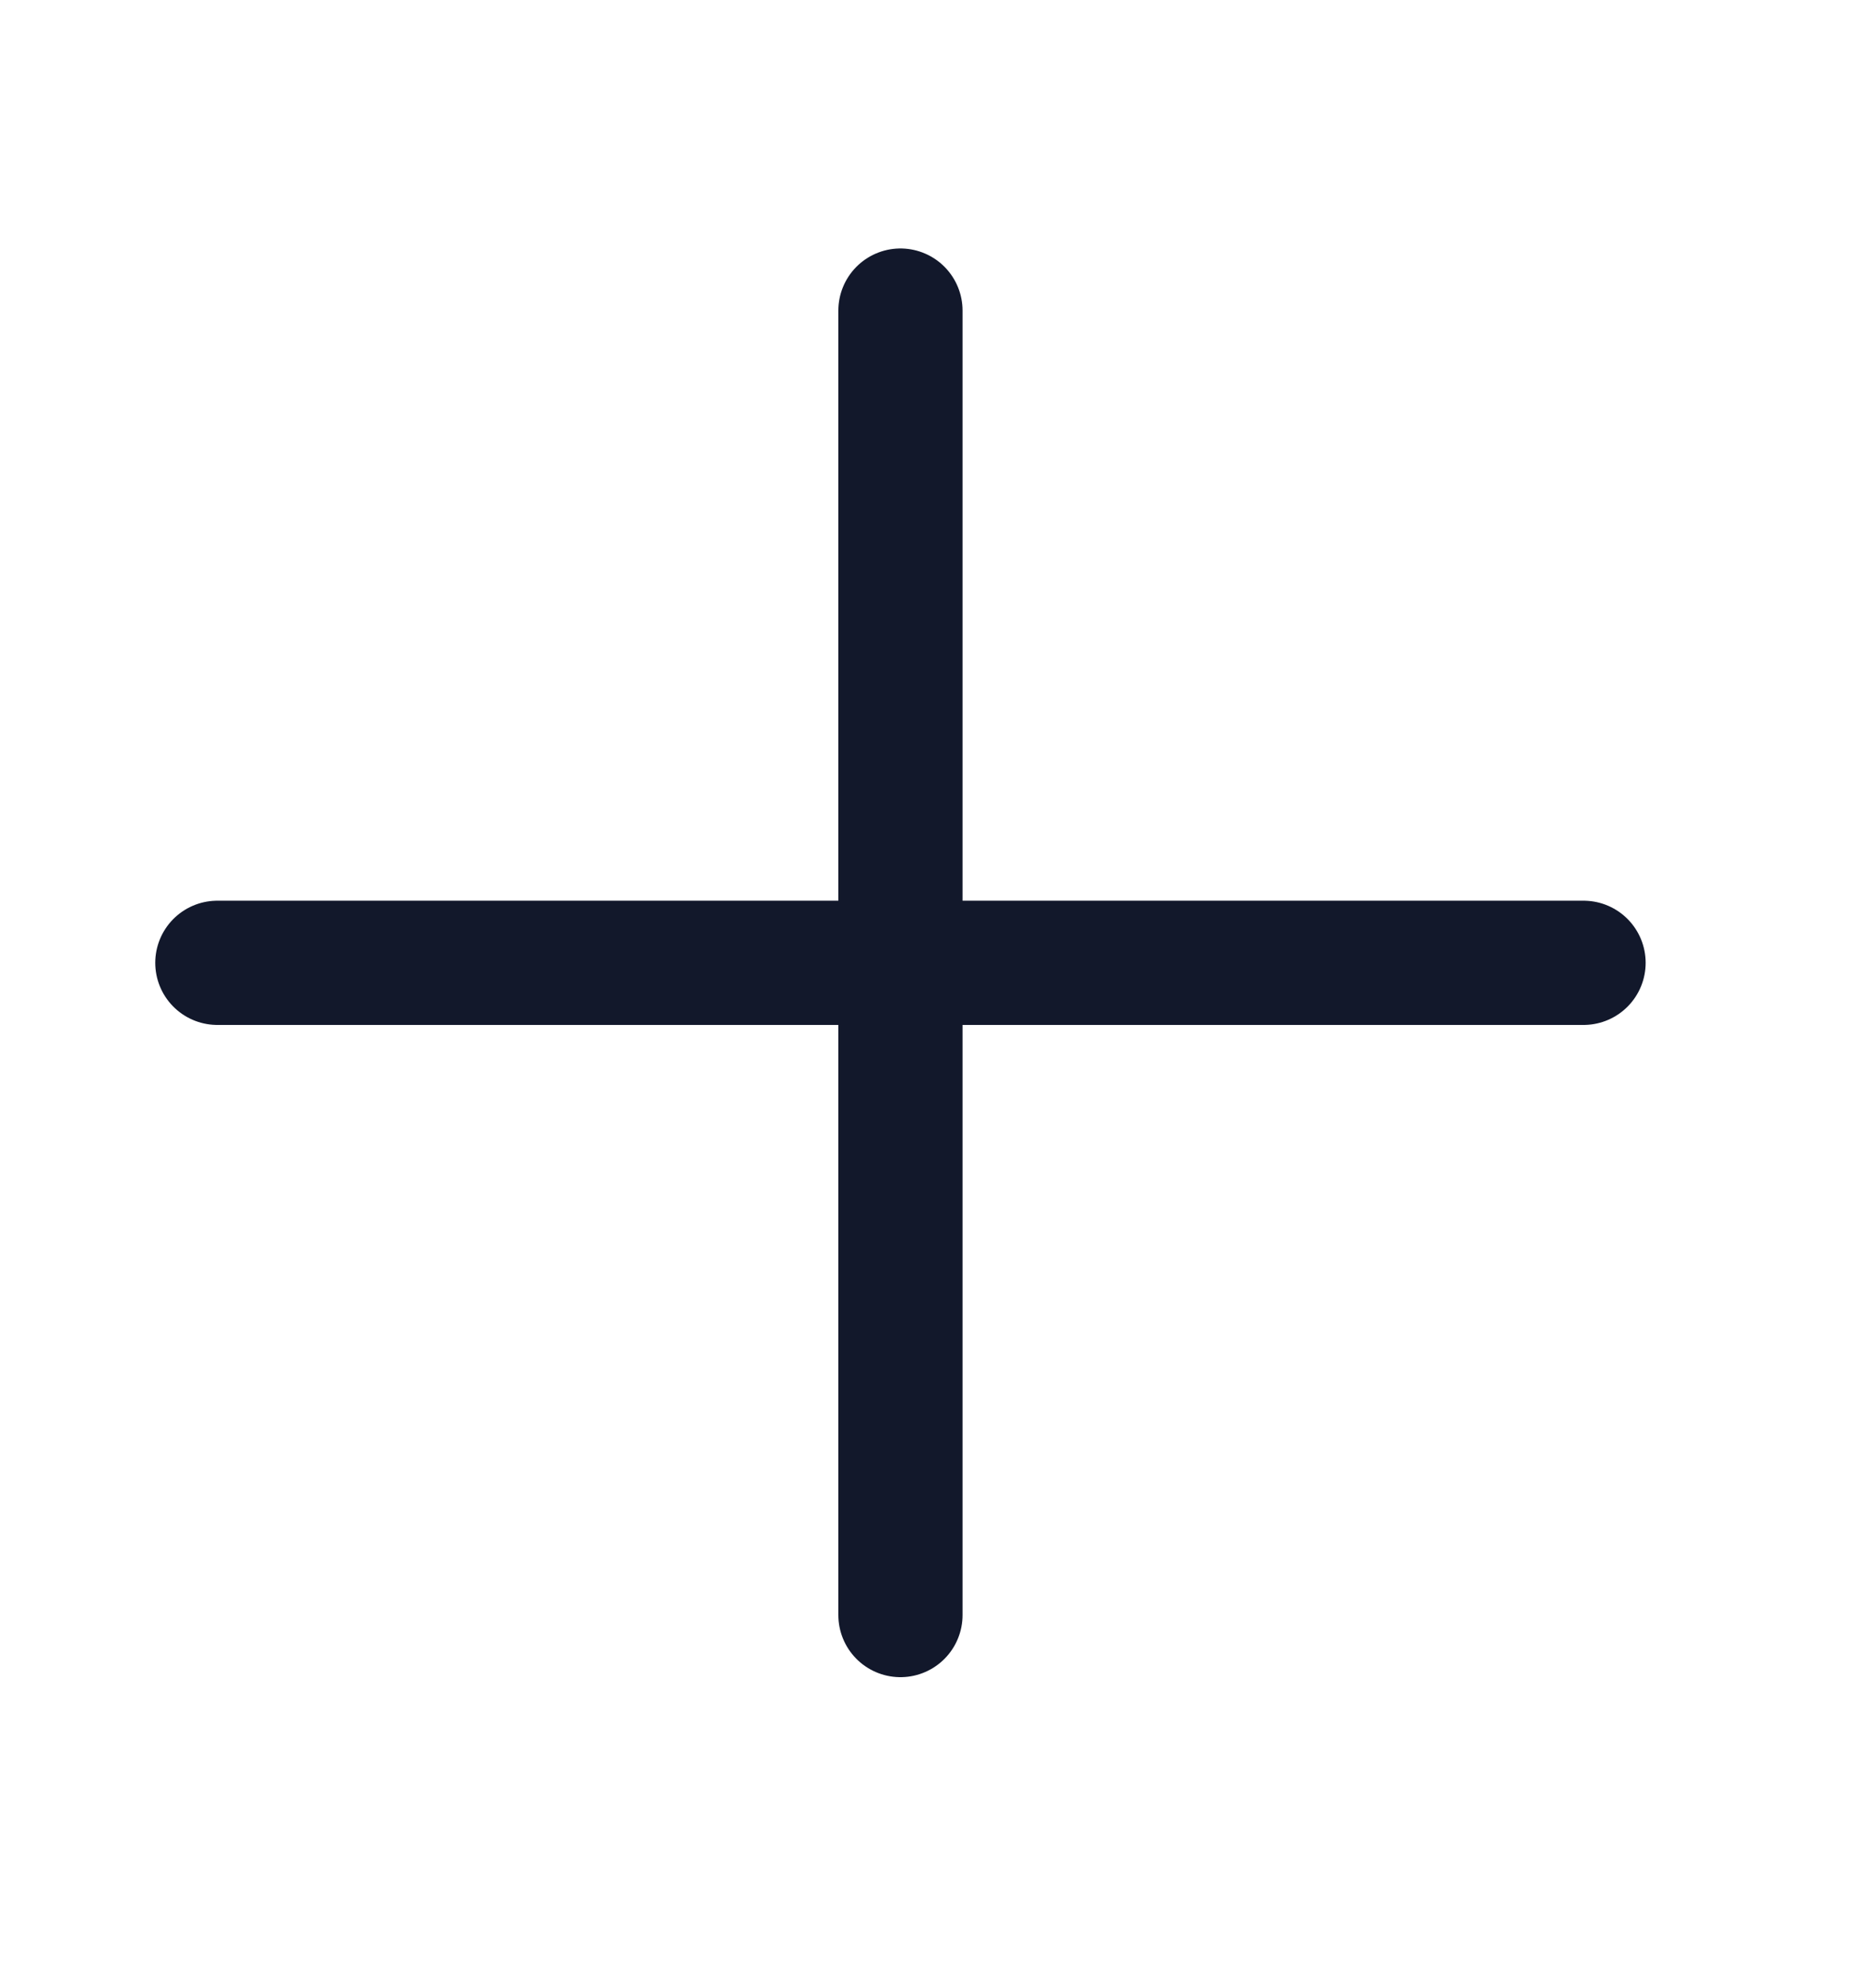<svg width="30" height="32" viewBox="0 0 30 32" fill="none" xmlns="http://www.w3.org/2000/svg">
<path d="M3.5 15.5H14.5H25.5M14.5 26V5" stroke="#12182B" stroke-width="2" stroke-linecap="round"/>
</svg>
